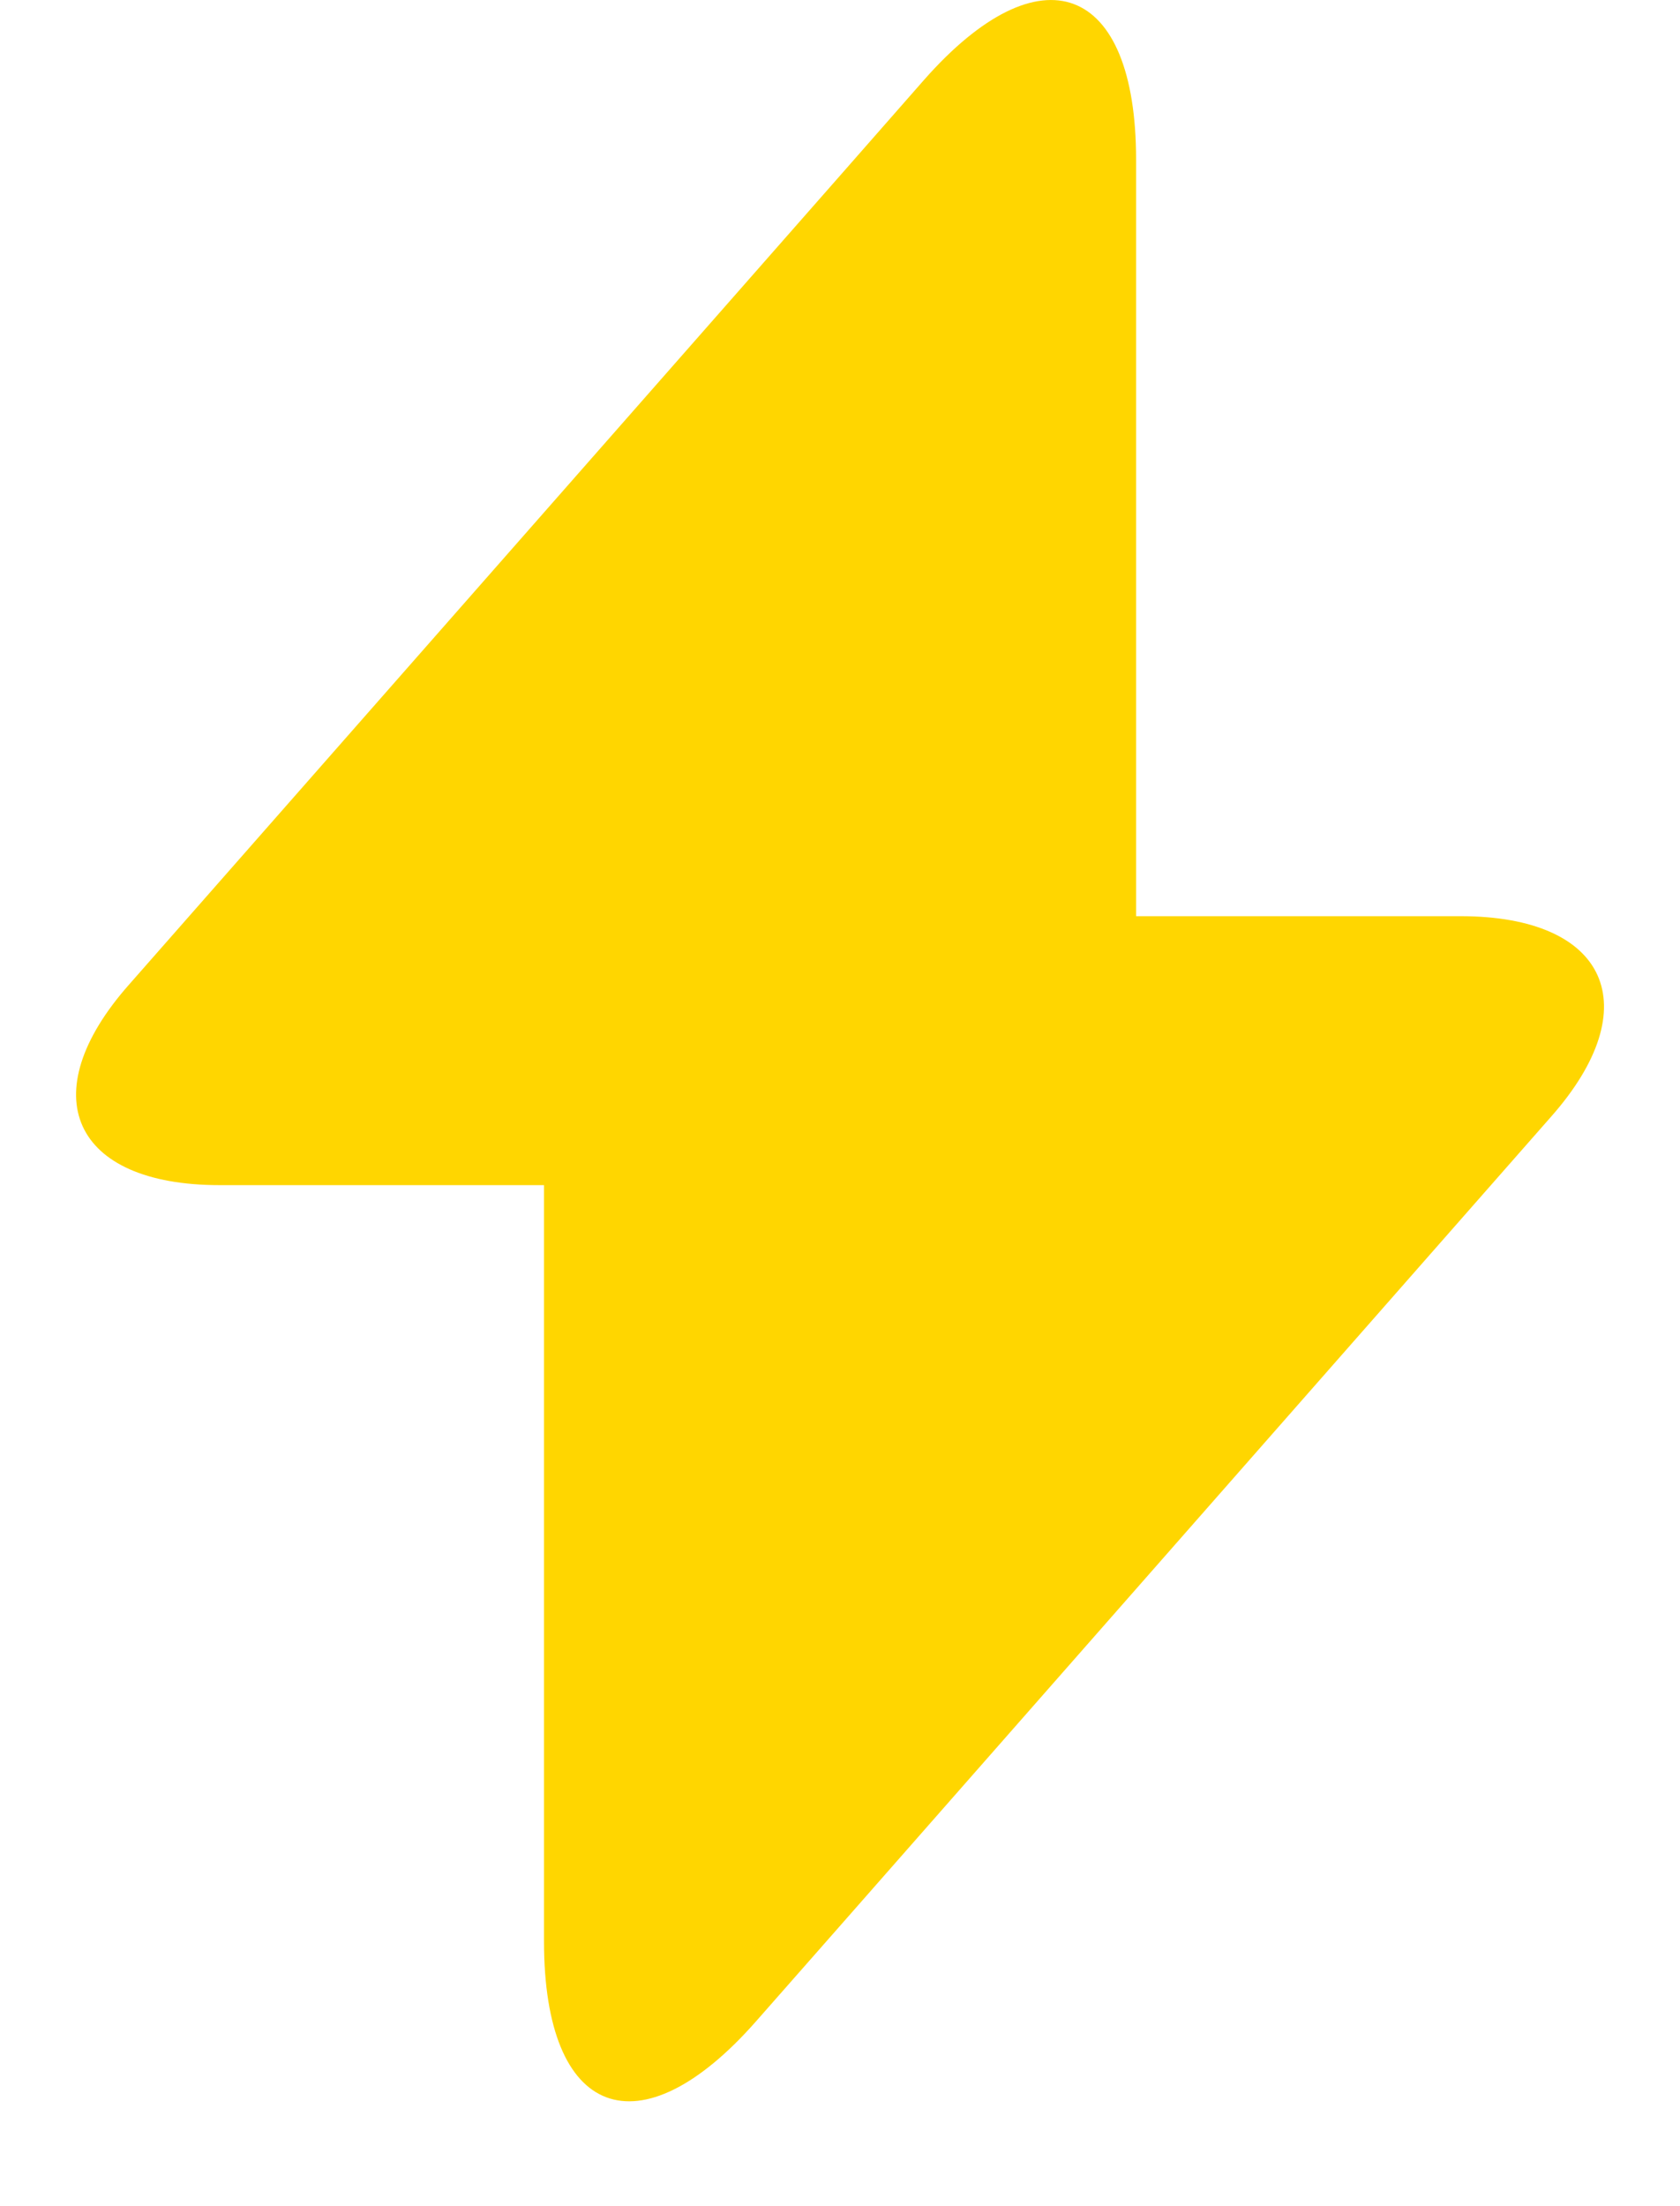 <svg width="16" height="21" viewBox="0 0 16 21" fill="none" xmlns="http://www.w3.org/2000/svg">
<path d="M13.911 8.721H10.82V1.521C10.82 -0.159 9.911 -0.499 8.8 0.761L8.001 1.671L1.23 9.371C0.3 10.421 0.691 11.281 2.091 11.281H5.181V18.481C5.181 20.161 6.09 20.501 7.2 19.241L8.001 18.331L14.771 10.631C15.7 9.581 15.31 8.721 13.911 8.721Z" fill="#FFD600"/>
</svg>
